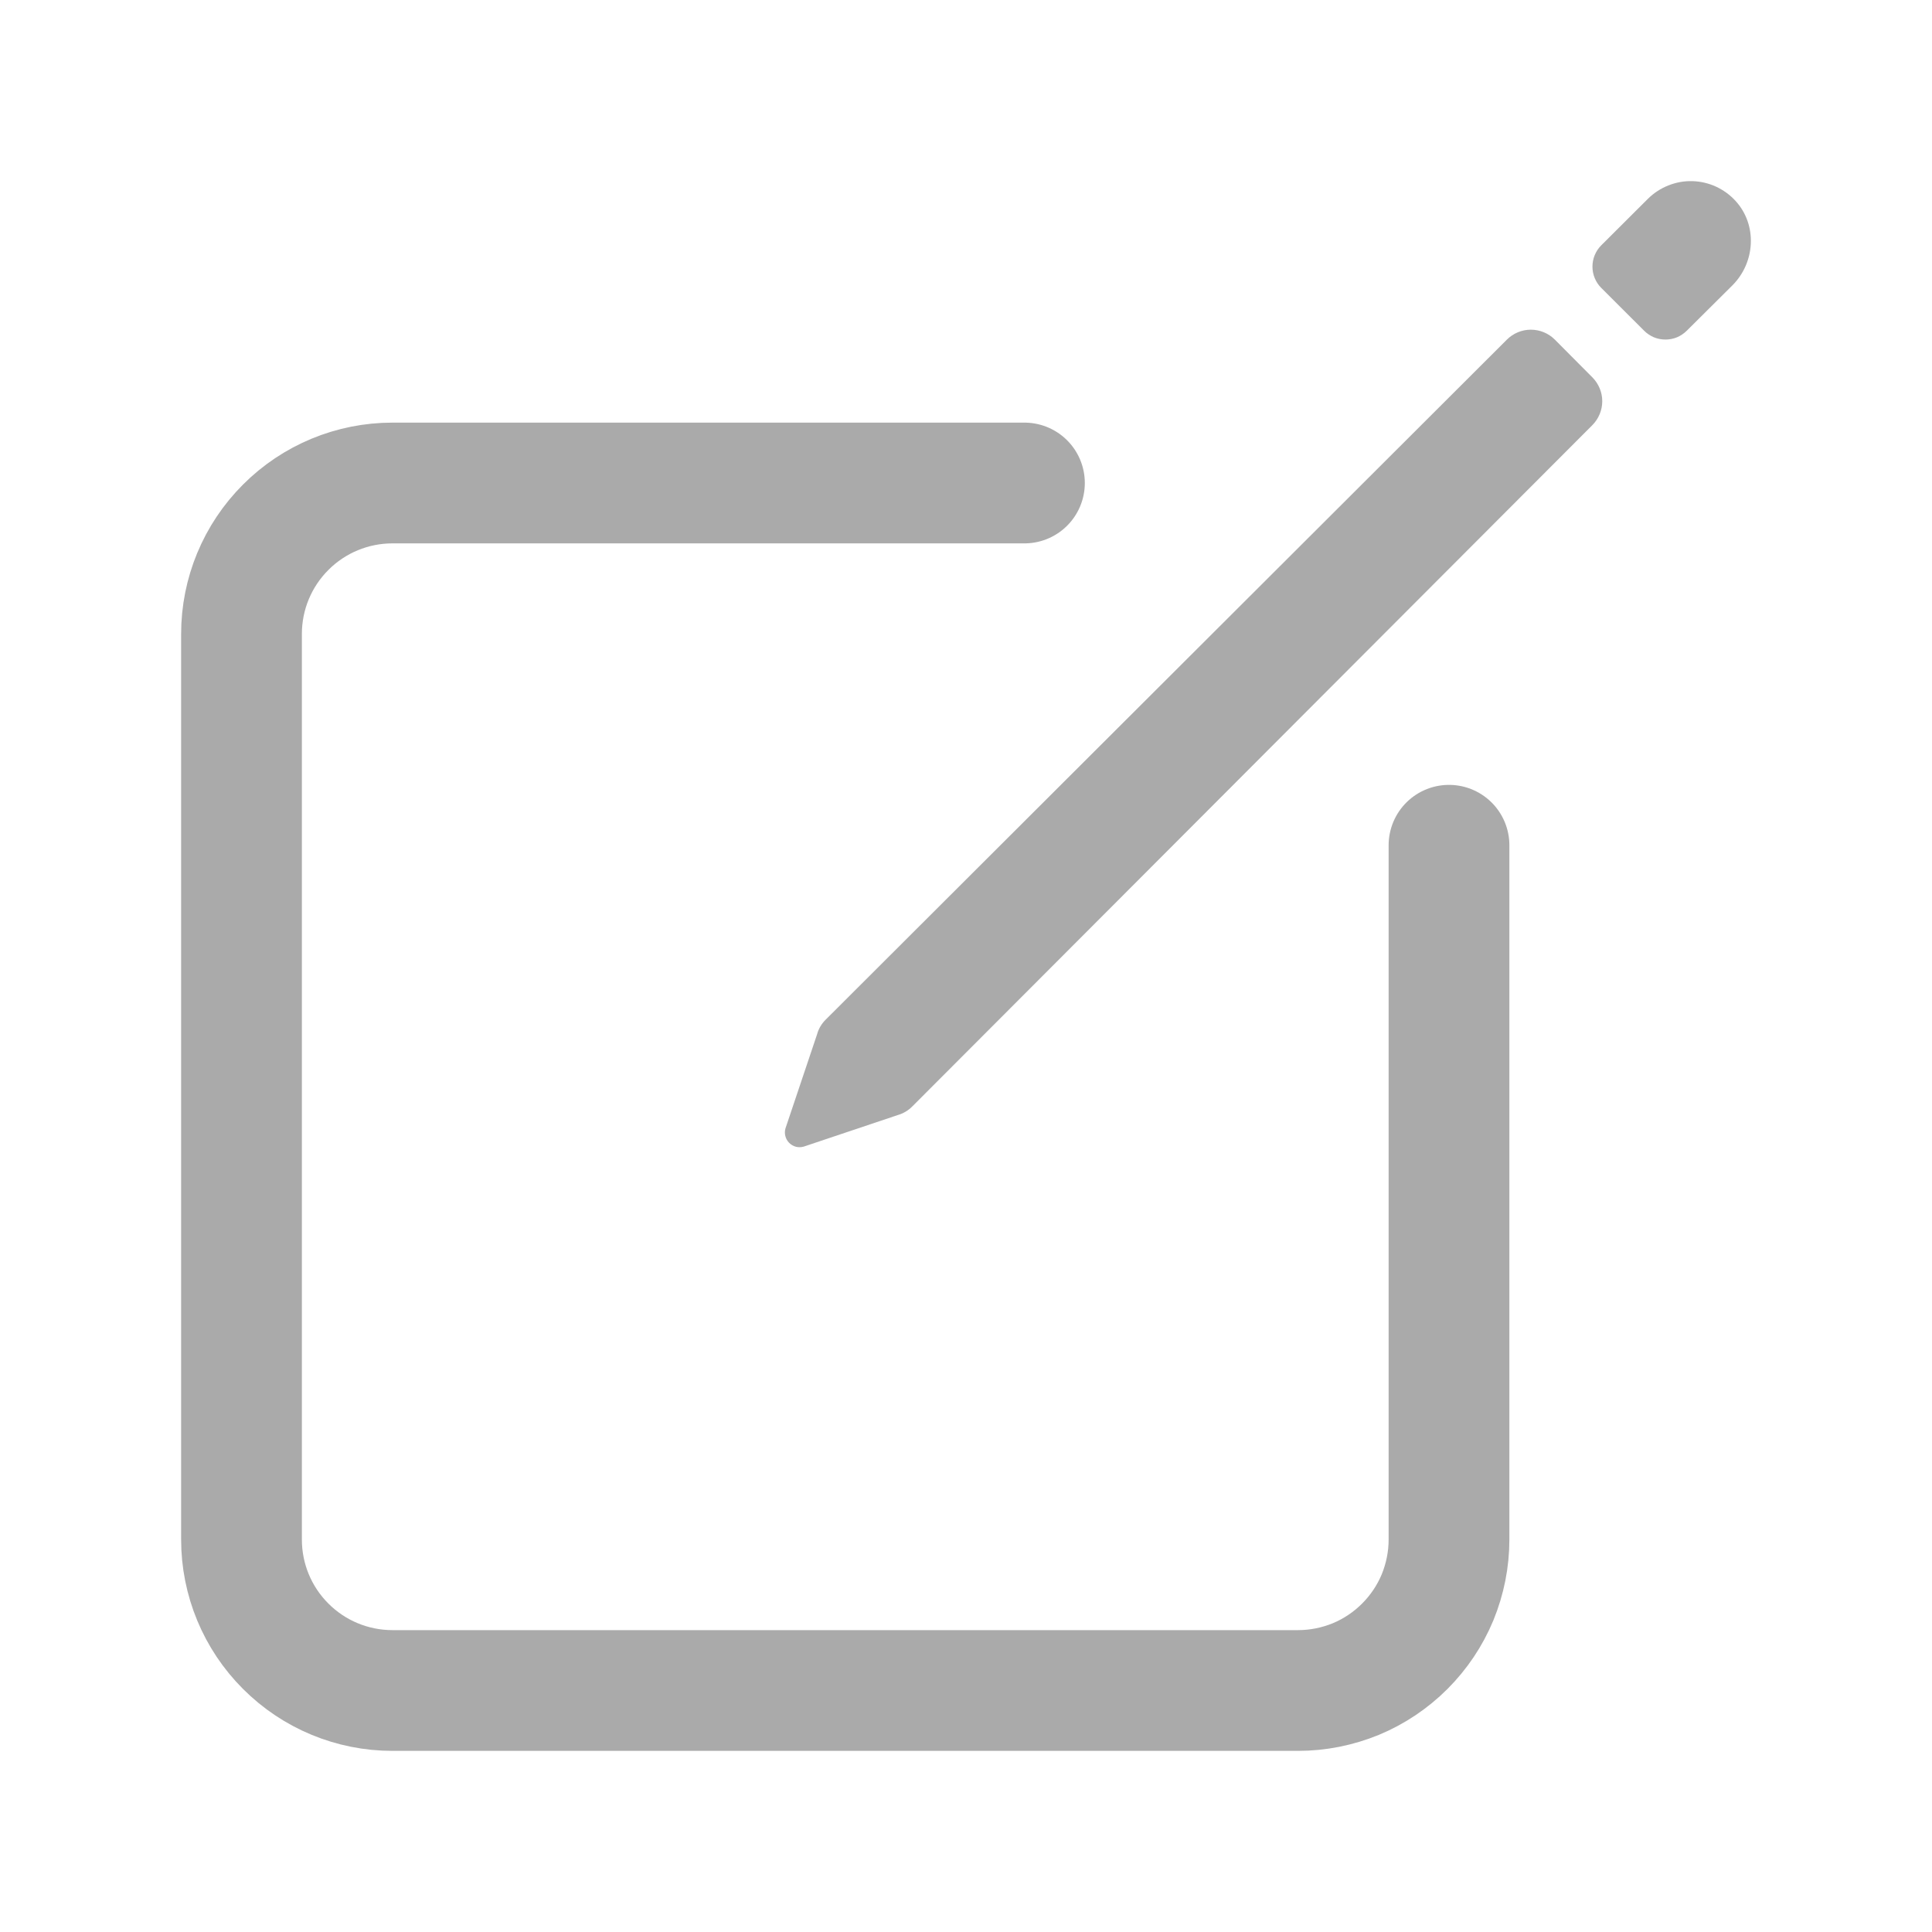<svg width="28" height="28" viewBox="0 0 28 28" fill="none" xmlns="http://www.w3.org/2000/svg">
<path d="M21 12.25V22.312C21 22.6 20.943 22.884 20.834 23.15C20.724 23.415 20.562 23.656 20.359 23.859C20.156 24.062 19.915 24.224 19.65 24.334C19.384 24.443 19.1 24.5 18.812 24.5H5.688C5.107 24.5 4.551 24.27 4.141 23.859C3.73 23.449 3.5 22.893 3.5 22.312V9.188C3.5 8.607 3.73 8.051 4.141 7.641C4.551 7.23 5.107 7 5.688 7H14.847" stroke="#AAAAAA" stroke-width="1.75" stroke-linecap="round" stroke-linejoin="round"/>
<path d="M25.153 2.912C25.073 2.824 24.976 2.754 24.868 2.704C24.76 2.655 24.643 2.628 24.525 2.625C24.406 2.622 24.288 2.644 24.178 2.688C24.067 2.732 23.967 2.798 23.883 2.881L23.207 3.555C23.125 3.637 23.079 3.748 23.079 3.864C23.079 3.98 23.125 4.091 23.207 4.173L23.827 4.792C23.867 4.833 23.916 4.865 23.969 4.888C24.022 4.91 24.079 4.921 24.137 4.921C24.195 4.921 24.252 4.91 24.305 4.888C24.358 4.865 24.406 4.833 24.447 4.792L25.107 4.136C25.44 3.803 25.471 3.26 25.153 2.912ZM21.839 4.922L11.967 14.777C11.907 14.836 11.863 14.91 11.841 14.992L11.384 16.352C11.373 16.389 11.372 16.428 11.382 16.465C11.391 16.502 11.41 16.536 11.438 16.564C11.465 16.591 11.499 16.61 11.536 16.62C11.573 16.629 11.613 16.628 11.65 16.617L13.009 16.161C13.09 16.138 13.164 16.094 13.223 16.034L23.078 6.161C23.169 6.069 23.221 5.945 23.221 5.815C23.221 5.685 23.169 5.561 23.078 5.469L22.534 4.922C22.442 4.83 22.317 4.778 22.186 4.778C22.056 4.778 21.931 4.83 21.839 4.922Z" fill="#AAAAAA"/>
</svg>
